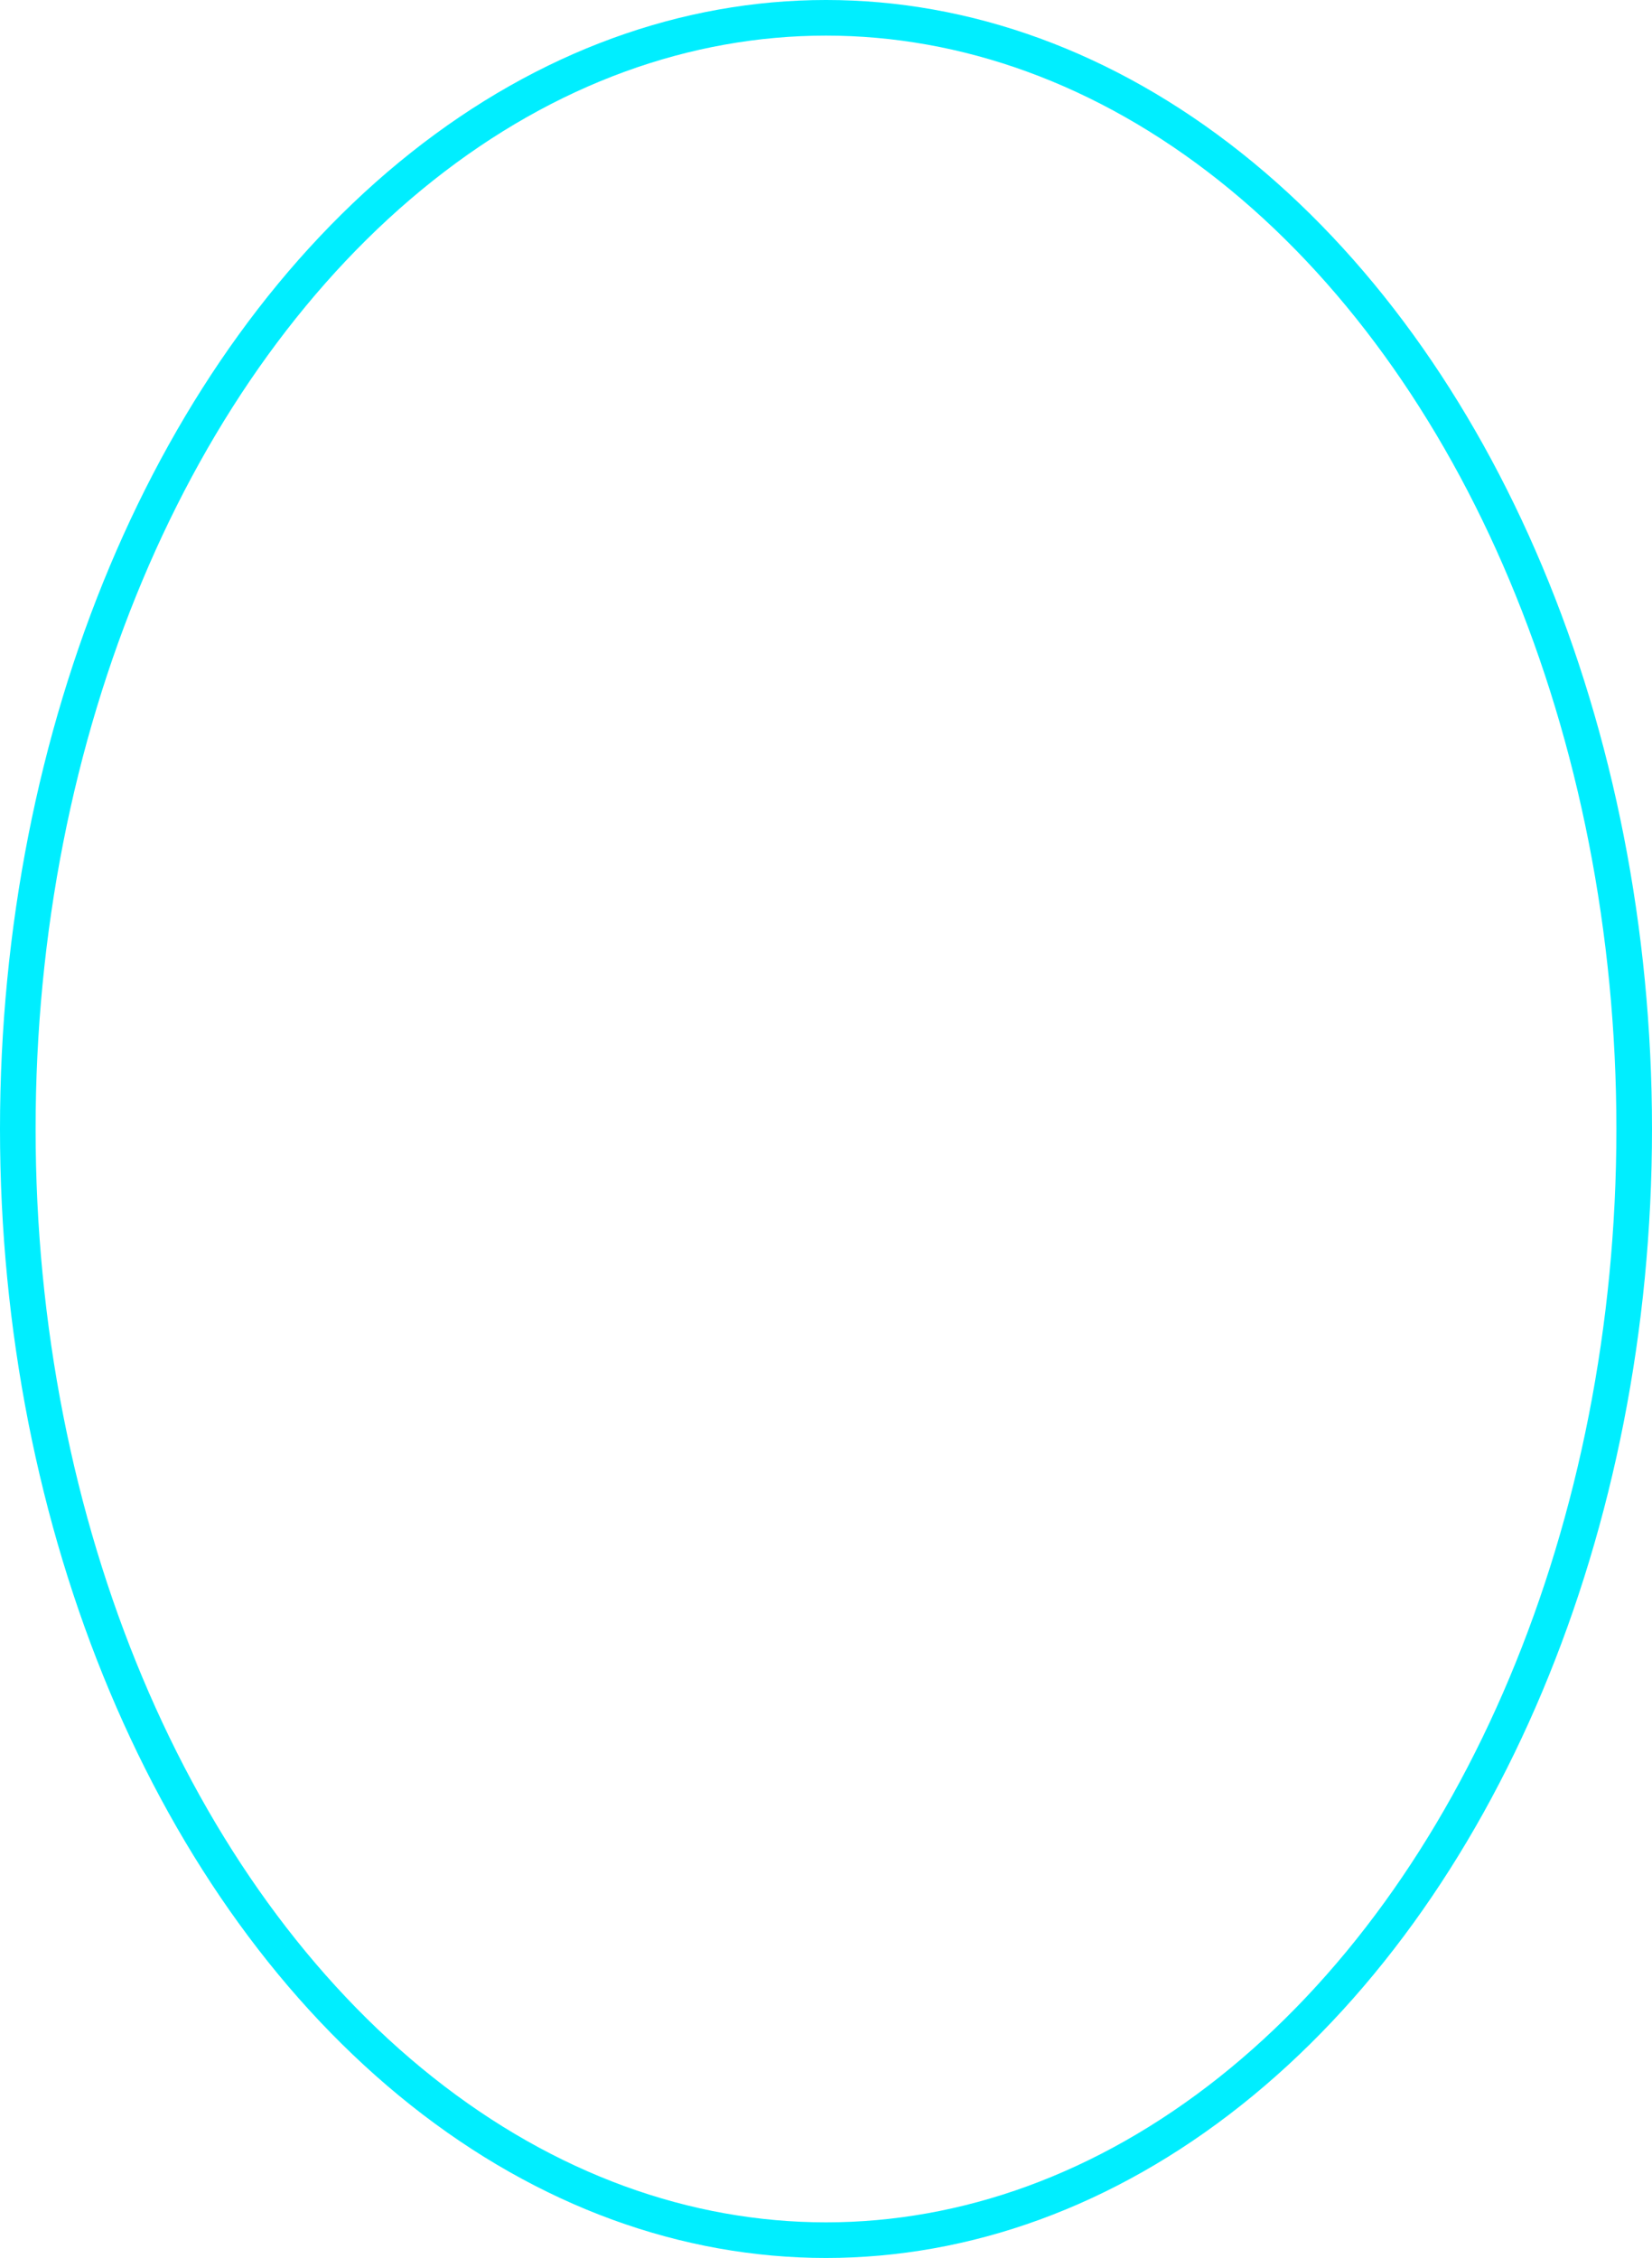 <svg xmlns="http://www.w3.org/2000/svg" width="232" height="317" viewBox="0 0 232 317">
  <g id="Ellipse_5" data-name="Ellipse 5" fill="none" stroke="#0ef" stroke-width="5">
    <ellipse cx="116" cy="158.5" rx="116" ry="158.5" stroke="none"/>
    <ellipse cx="116" cy="158.5" rx="113.5" ry="156" fill="none"/>
  </g>
</svg>
